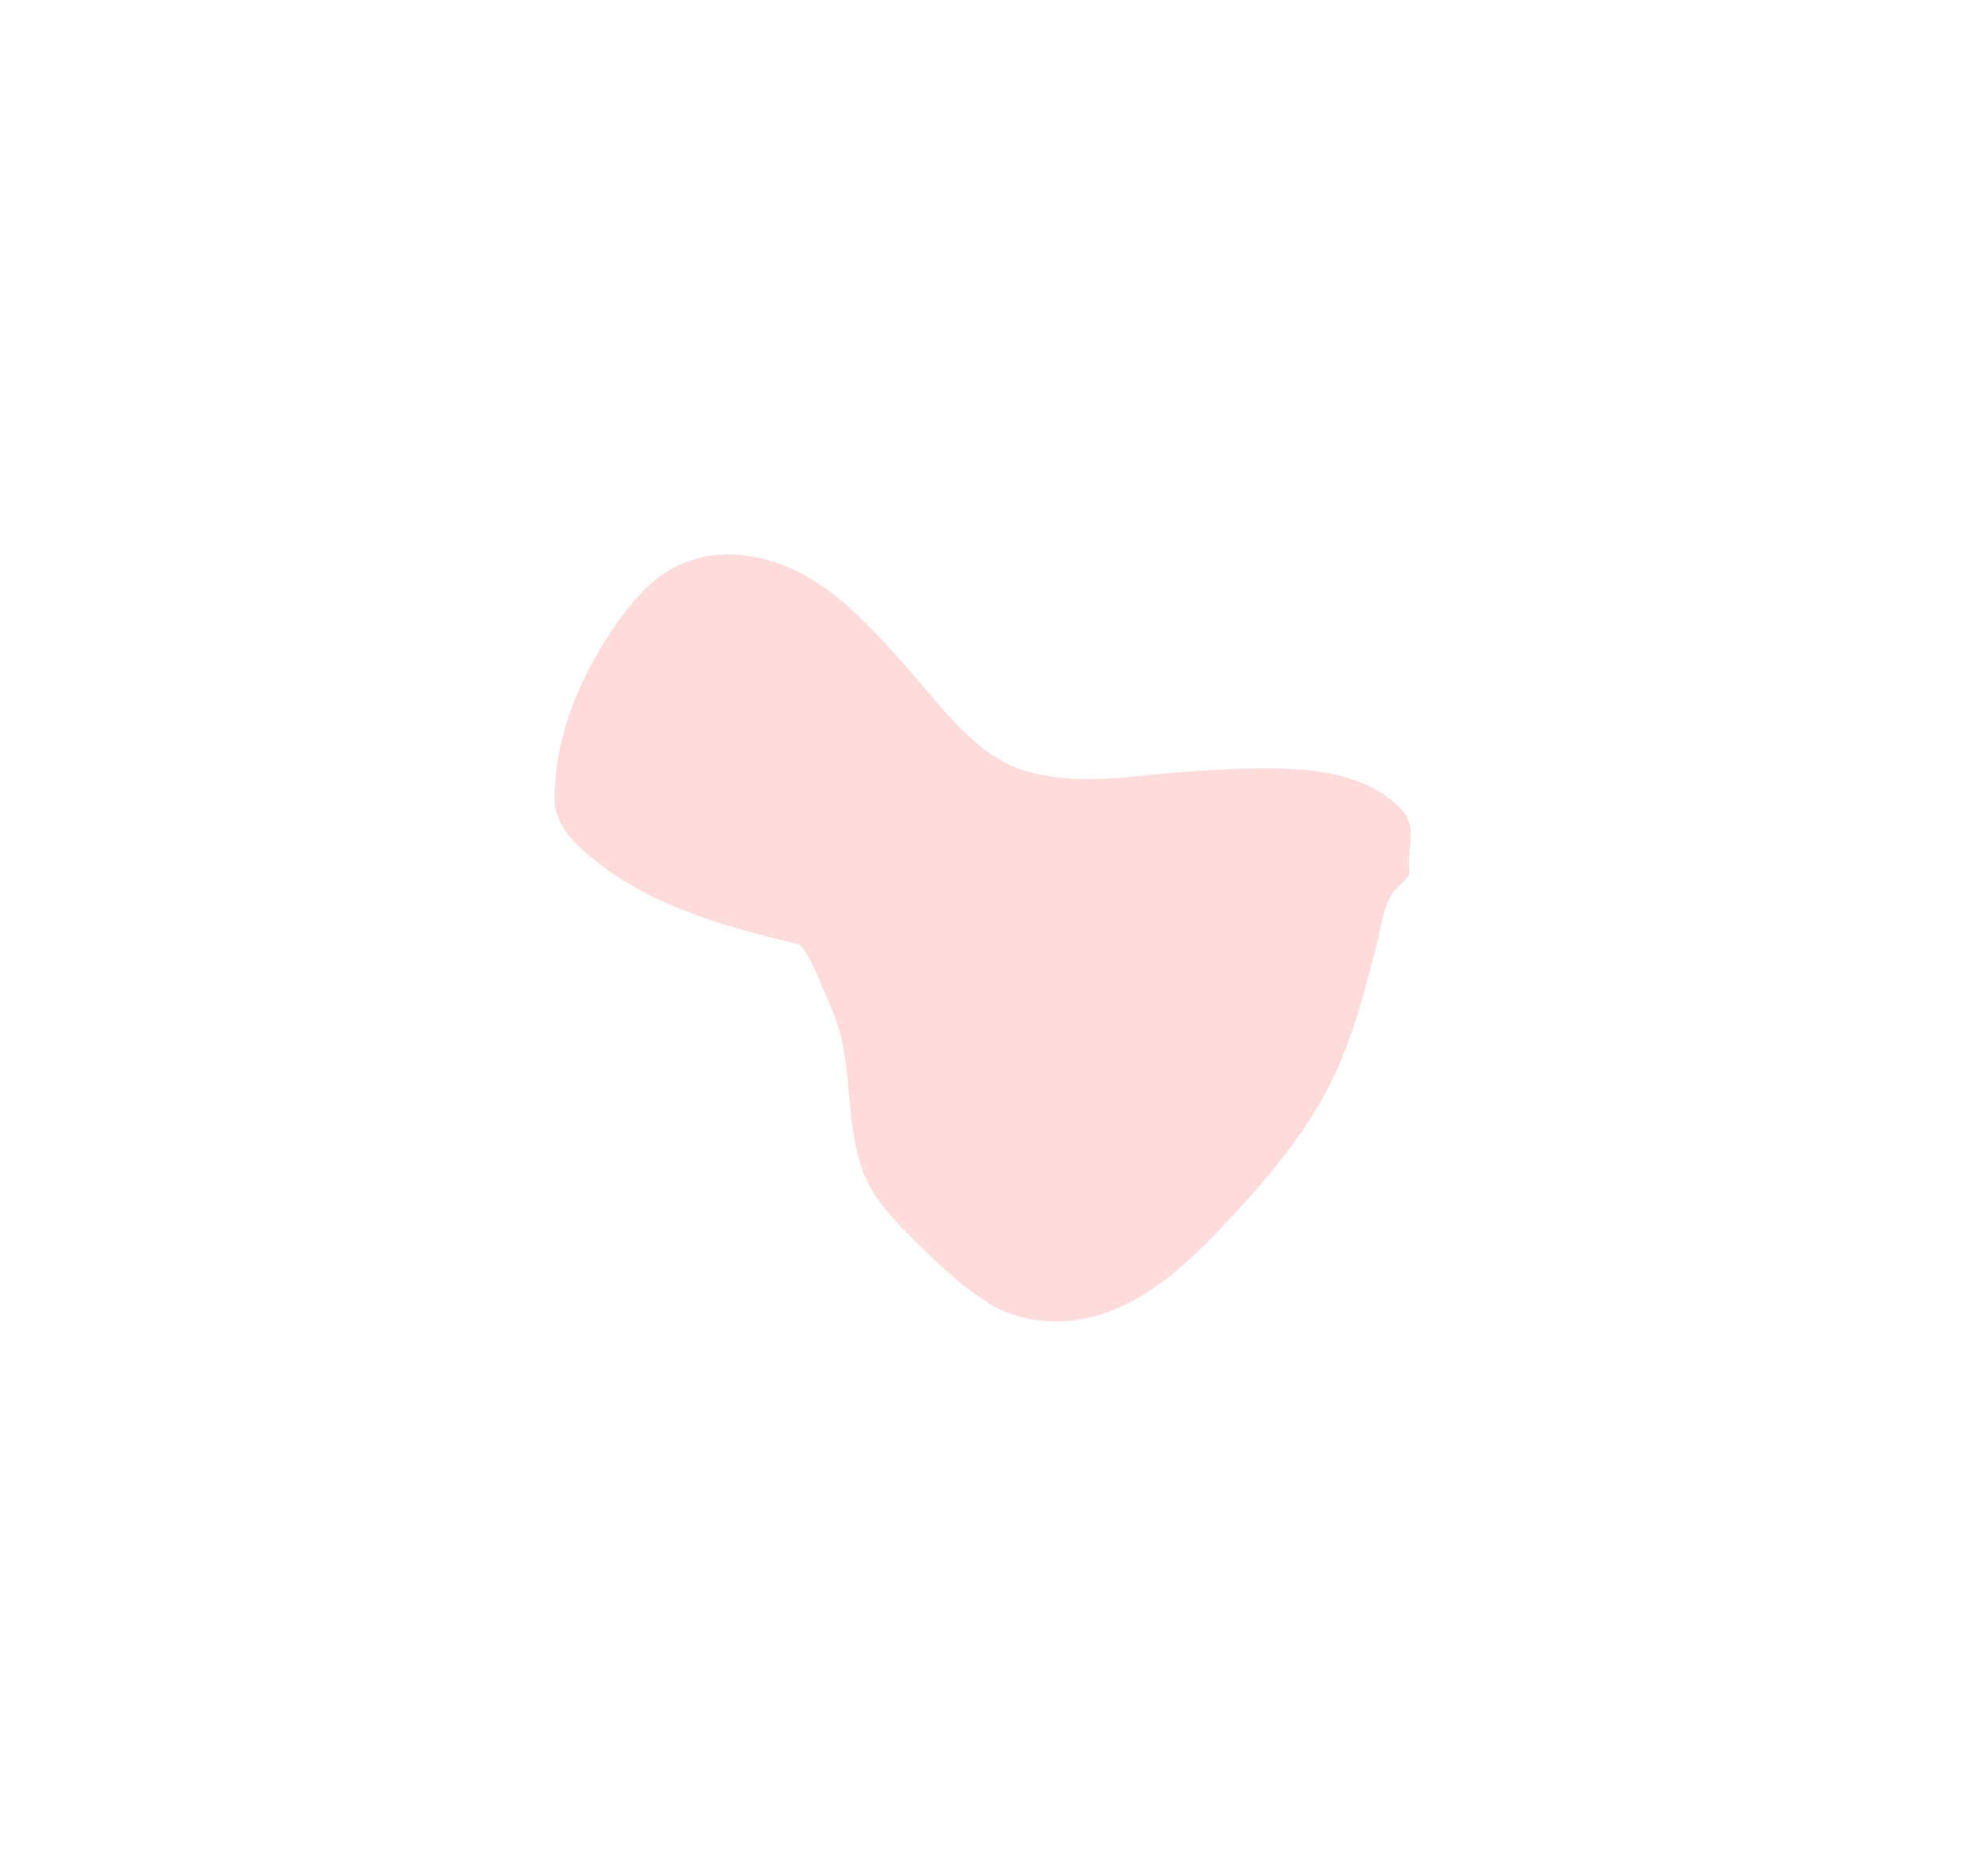 <svg width="2057" height="1963" viewBox="0 0 2057 1963" fill="none" xmlns="http://www.w3.org/2000/svg">
<g opacity="0.2" filter="url(#filter0_f_1514_2590)">
<path d="M626.396 903.487C686.395 950.035 761.291 970.512 836.707 988.482C844.898 997.827 850.355 1009.27 855.25 1020.99C865.58 1045.72 876.814 1067.23 882.024 1094.55C890.094 1136.85 887.733 1183.74 902.173 1223.9C911.9 1250.96 930.656 1271.99 950.216 1291.55C976.449 1317.78 1002.41 1343.72 1034.21 1363.68C1068.91 1385.46 1117.33 1389.13 1160.65 1372.52C1211.73 1352.92 1249.99 1314.96 1287.5 1274.69C1329.28 1229.85 1369.24 1182 1395.28 1127.32C1417.1 1081.5 1428.59 1033.76 1441.06 986.141C1445.18 970.416 1447.31 946.85 1458.51 932.76C1462.2 928.122 1467.11 924.376 1471.12 920.006C1476.74 913.886 1474.08 909.002 1474.15 902.607C1474.35 882.917 1481.11 863.372 1467.66 848.509C1429.99 806.897 1365.98 802.995 1308.82 804.152C1267.41 804.99 1226.34 808.541 1184.66 812.761C1146.25 816.65 1110.87 817.075 1075.19 807.391C1022.16 792.997 985.42 739.638 951.537 701.361C912.73 657.523 868.045 606.244 809.106 587.757C777.364 577.8 740.348 575.85 706.299 593.335C674.82 609.5 652.143 640.805 633.584 669.855C600.966 720.91 580.36 778.665 580.21 835.394C580.129 865.863 605.316 887.133 626.396 903.487Z" fill="#FF5252"/>
</g>
<defs>
<filter id="filter0_f_1514_2590" x="0.209" y="0.209" width="2055.81" height="1962.67" filterUnits="userSpaceOnUse" color-interpolation-filters="sRGB">
<feFlood flood-opacity="0" result="BackgroundImageFix"/>
<feBlend mode="normal" in="SourceGraphic" in2="BackgroundImageFix" result="shape"/>
<feGaussianBlur stdDeviation="290" result="effect1_foregroundBlur_1514_2590"/>
</filter>
</defs>
</svg>
